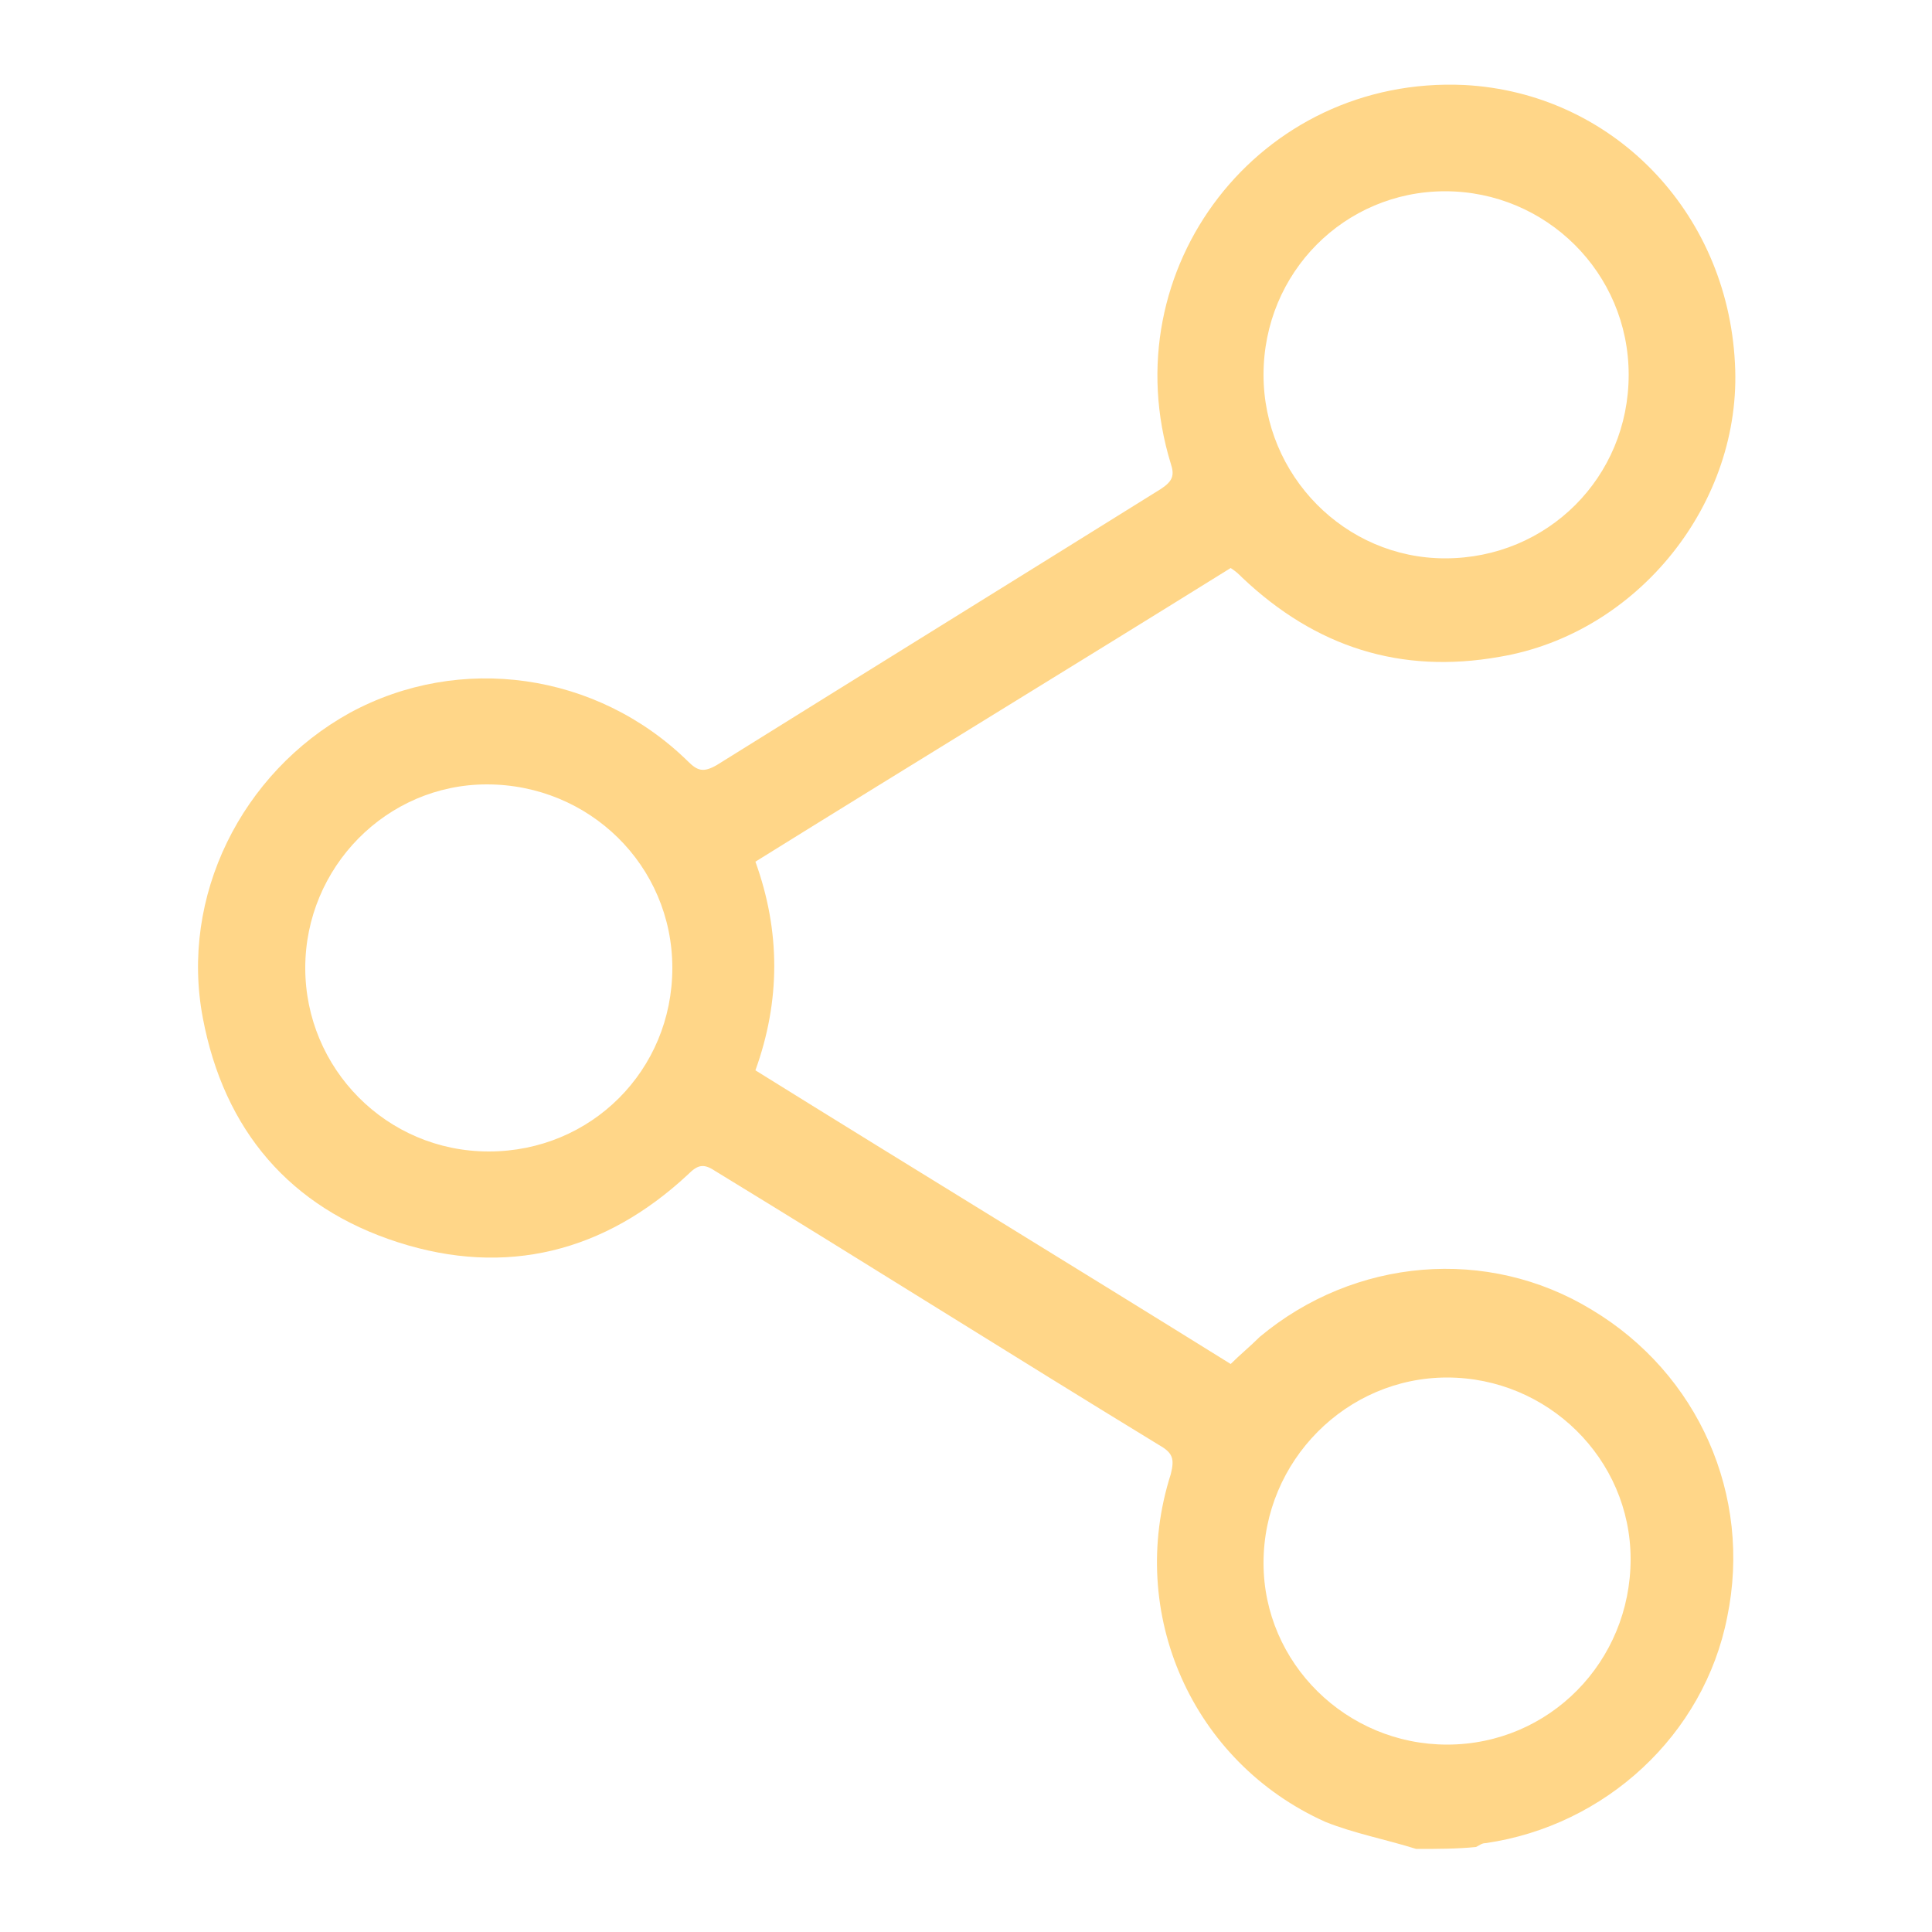 <svg width="25" height="25" viewBox="0 0 25 25" fill="none" xmlns="http://www.w3.org/2000/svg">
<path d="M18.325 23.925C17.925 23.8 17.525 23.725 17.15 23.575C15.425 22.8 14.575 20.875 15.15 19.075C15.2 18.875 15.175 18.8 15 18.7C13.075 17.525 11.175 16.325 9.25 15.15C9.1 15.05 9.025 15.075 8.9 15.2C7.825 16.2 6.55 16.525 5.15 16.075C3.75 15.625 2.9 14.625 2.625 13.175C2.325 11.6 3.125 10 4.525 9.225C5.95 8.45 7.725 8.7 8.9 9.85C9.025 9.975 9.1 10 9.275 9.9C11.2 8.7 13.1 7.525 15.025 6.325C15.175 6.225 15.2 6.15 15.15 6C14.375 3.475 16.3 0.975 18.95 1.1C20.85 1.2 22.35 2.725 22.45 4.7C22.55 6.5 21.2 8.2 19.4 8.5C18.125 8.725 17.025 8.375 16.075 7.475C16.025 7.425 16 7.4 15.925 7.35C13.875 8.625 11.825 9.875 9.775 11.15C10.1 12.05 10.1 12.95 9.775 13.85C11.825 15.125 13.875 16.375 15.925 17.65C16.05 17.525 16.175 17.425 16.3 17.3C17.525 16.275 19.25 16.125 20.6 16.95C21.975 17.775 22.675 19.35 22.35 20.925C22.05 22.45 20.775 23.625 19.225 23.85C19.175 23.85 19.15 23.875 19.1 23.9C18.85 23.925 18.6 23.925 18.325 23.925ZM18.725 22.575C20.05 22.575 21.1 21.5 21.1 20.175C21.1 18.875 20.025 17.825 18.725 17.825C17.425 17.825 16.35 18.9 16.35 20.225C16.35 21.525 17.425 22.575 18.725 22.575ZM16.35 4.85C16.35 6.15 17.4 7.225 18.7 7.225C20.025 7.225 21.075 6.175 21.075 4.85C21.075 3.525 20 2.475 18.7 2.475C17.4 2.475 16.35 3.525 16.35 4.85ZM3.95 12.525C3.95 13.825 5 14.9 6.325 14.9C7.65 14.9 8.7 13.85 8.7 12.525C8.7 11.2 7.625 10.15 6.3 10.15C5 10.15 3.95 11.225 3.95 12.525Z" fill="#FFD688"/>
</svg>
